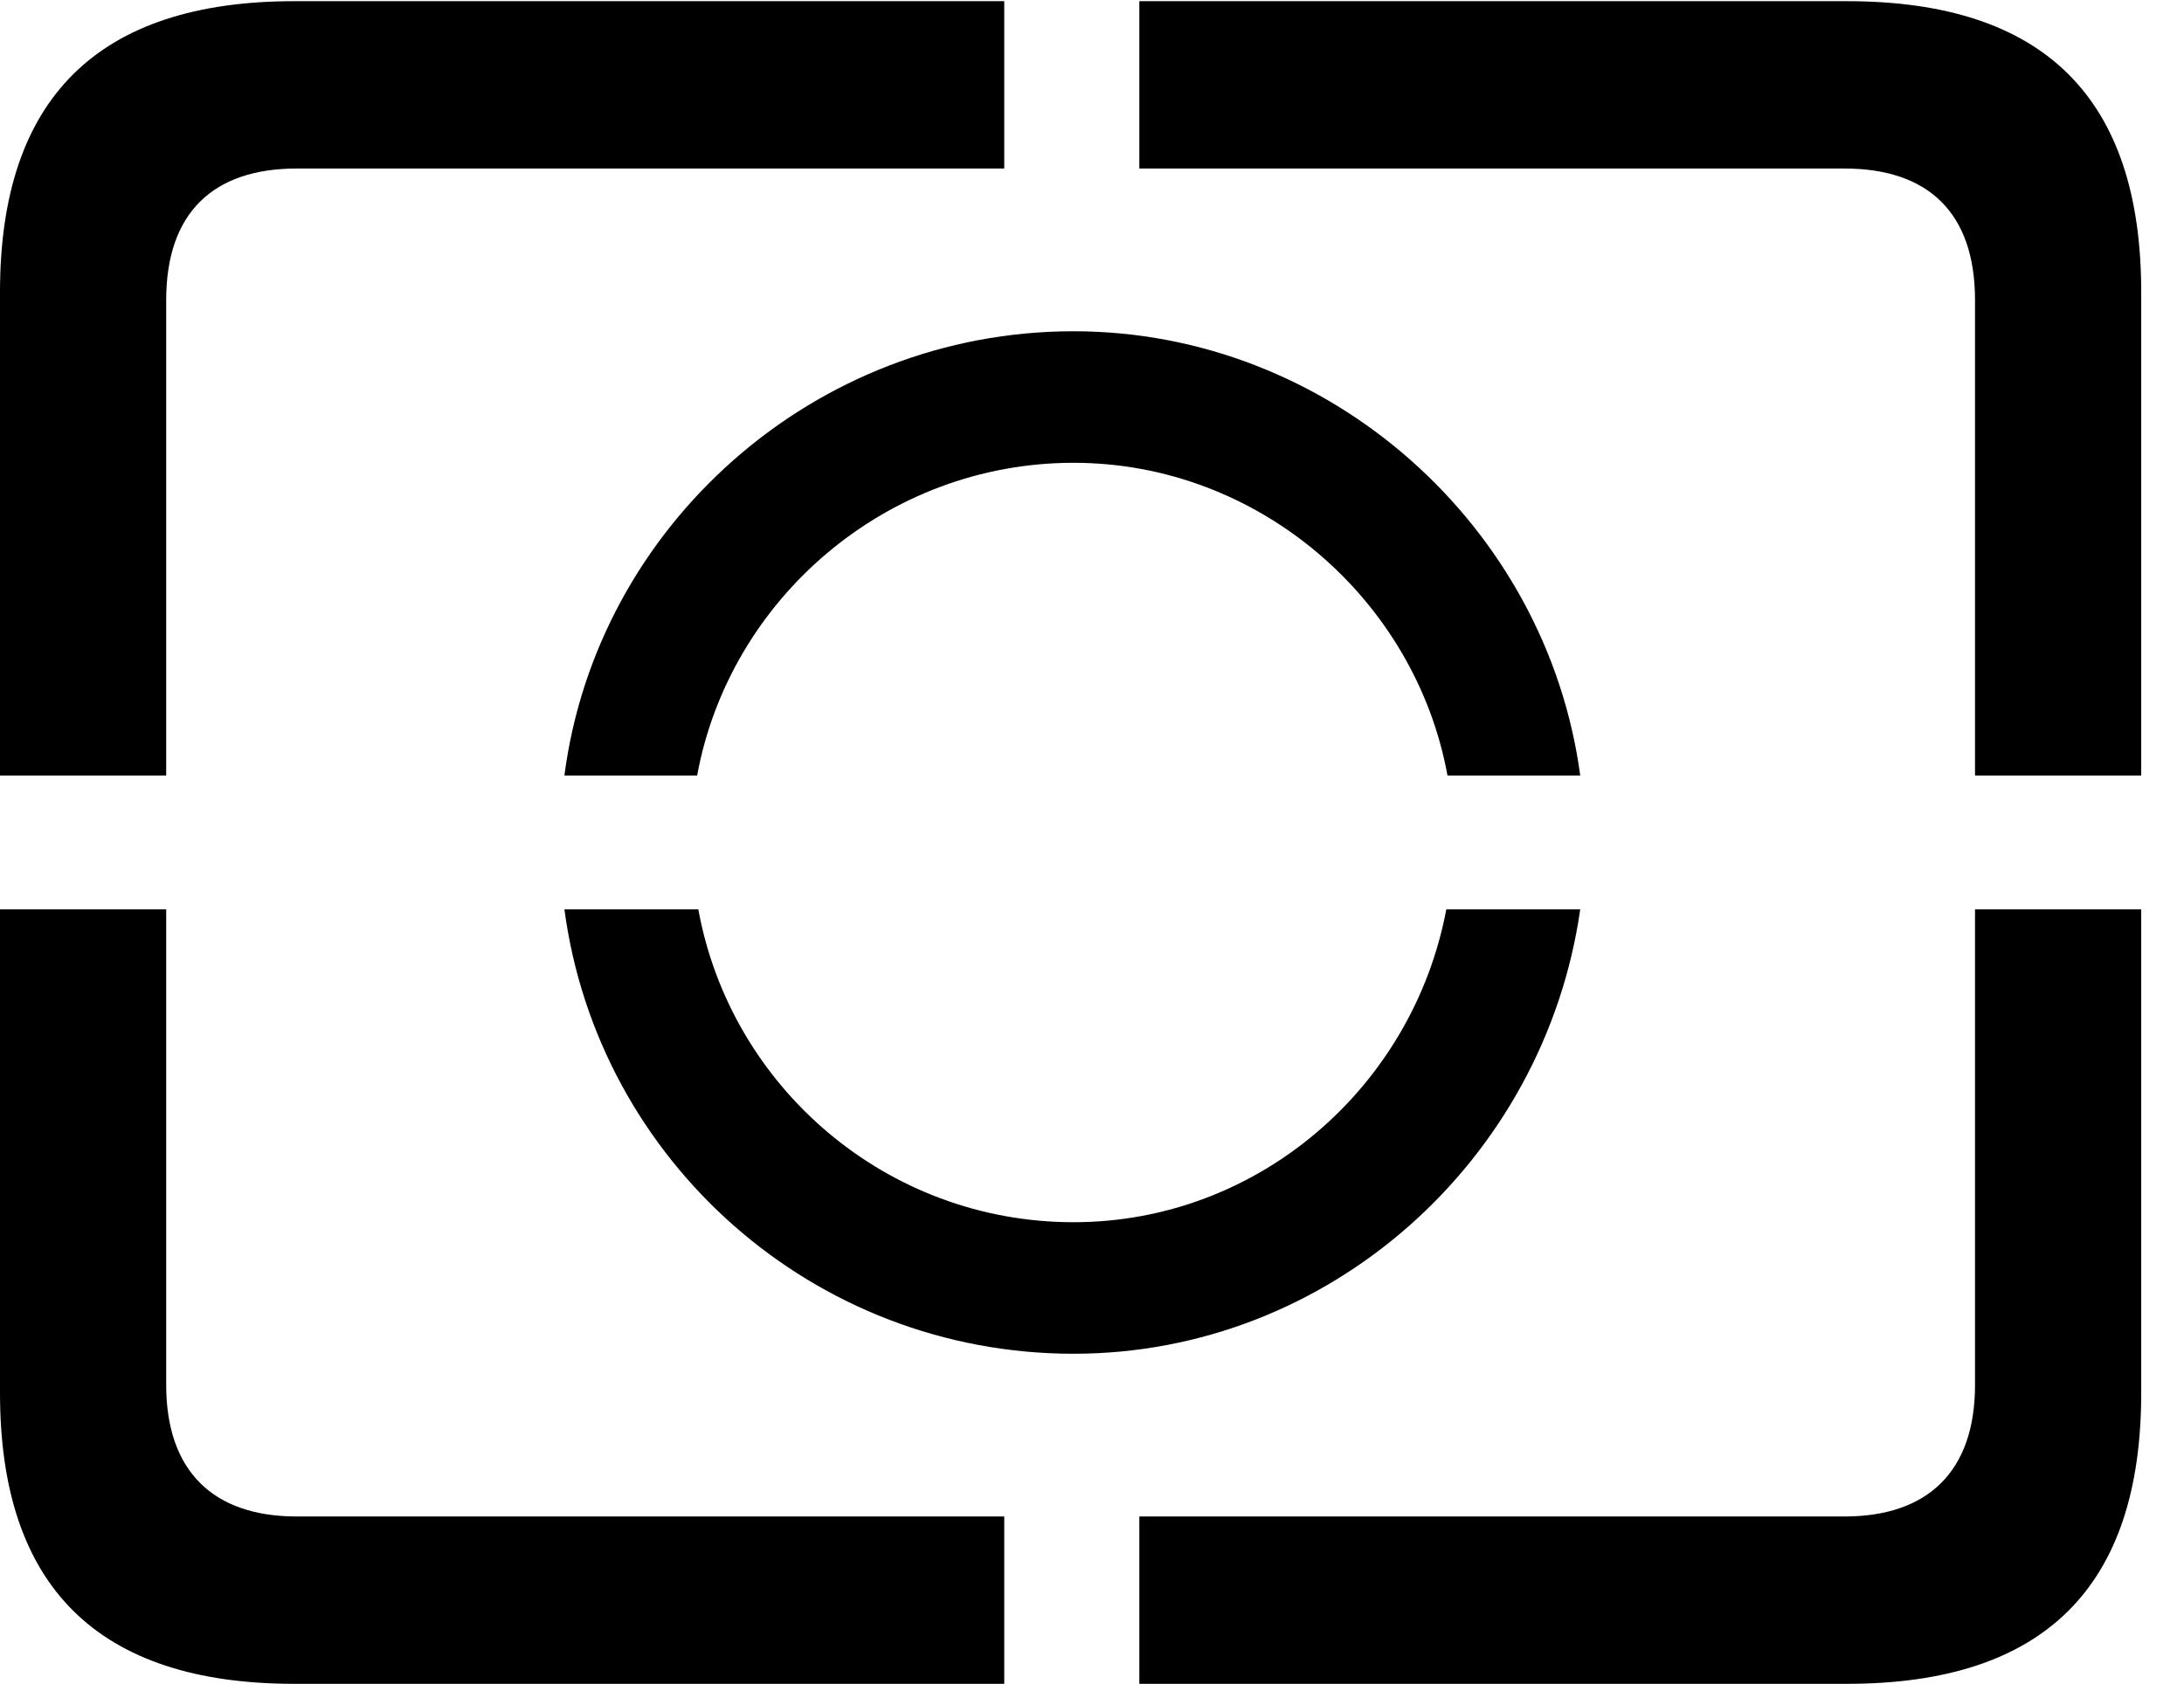 <svg version="1.1" xmlns="http://www.w3.org/2000/svg" xmlns:xlink="http://www.w3.org/1999/xlink" width="18.477" height="14.248" viewBox="0 0 18.477 14.248">
 <g>
  <rect height="14.248" opacity="0" width="18.477" x="0" y="0"/>
  <path d="M2.49 14.248L8.496 14.248L8.496 12.832L2.51 12.832C1.807 12.832 1.406 12.451 1.406 11.719L1.406 7.695L0 7.695L0 11.787C0 13.428 0.83 14.248 2.49 14.248ZM9.639 14.248L15.625 14.248C17.295 14.248 18.115 13.428 18.115 11.787L18.115 7.695L16.709 7.695L16.709 11.719C16.709 12.451 16.309 12.832 15.605 12.832L9.639 12.832ZM16.709 6.562L18.115 6.562L18.115 2.471C18.115 0.83 17.295 0.01 15.625 0.01L9.639 0.01L9.639 1.426L15.605 1.426C16.309 1.426 16.709 1.797 16.709 2.539ZM0 6.562L1.406 6.562L1.406 2.539C1.406 1.797 1.807 1.426 2.51 1.426L8.496 1.426L8.496 0.01L2.49 0.01C0.83 0.01 0 0.83 0 2.471Z" fill="currentColor"/>
  <path d="M13.369 7.695L12.236 7.695C11.953 9.199 10.645 10.342 9.082 10.342C7.5 10.342 6.182 9.199 5.908 7.695L4.775 7.695C5.059 9.824 6.885 11.455 9.082 11.455C11.25 11.455 13.066 9.814 13.369 7.695ZM12.246 6.562L13.369 6.562C13.086 4.453 11.25 2.803 9.082 2.803C6.885 2.803 5.049 4.453 4.775 6.562L5.898 6.562C6.172 5.068 7.5 3.916 9.082 3.916C10.645 3.916 11.973 5.068 12.246 6.562Z" fill="currentColor"/>
 </g>
</svg>
